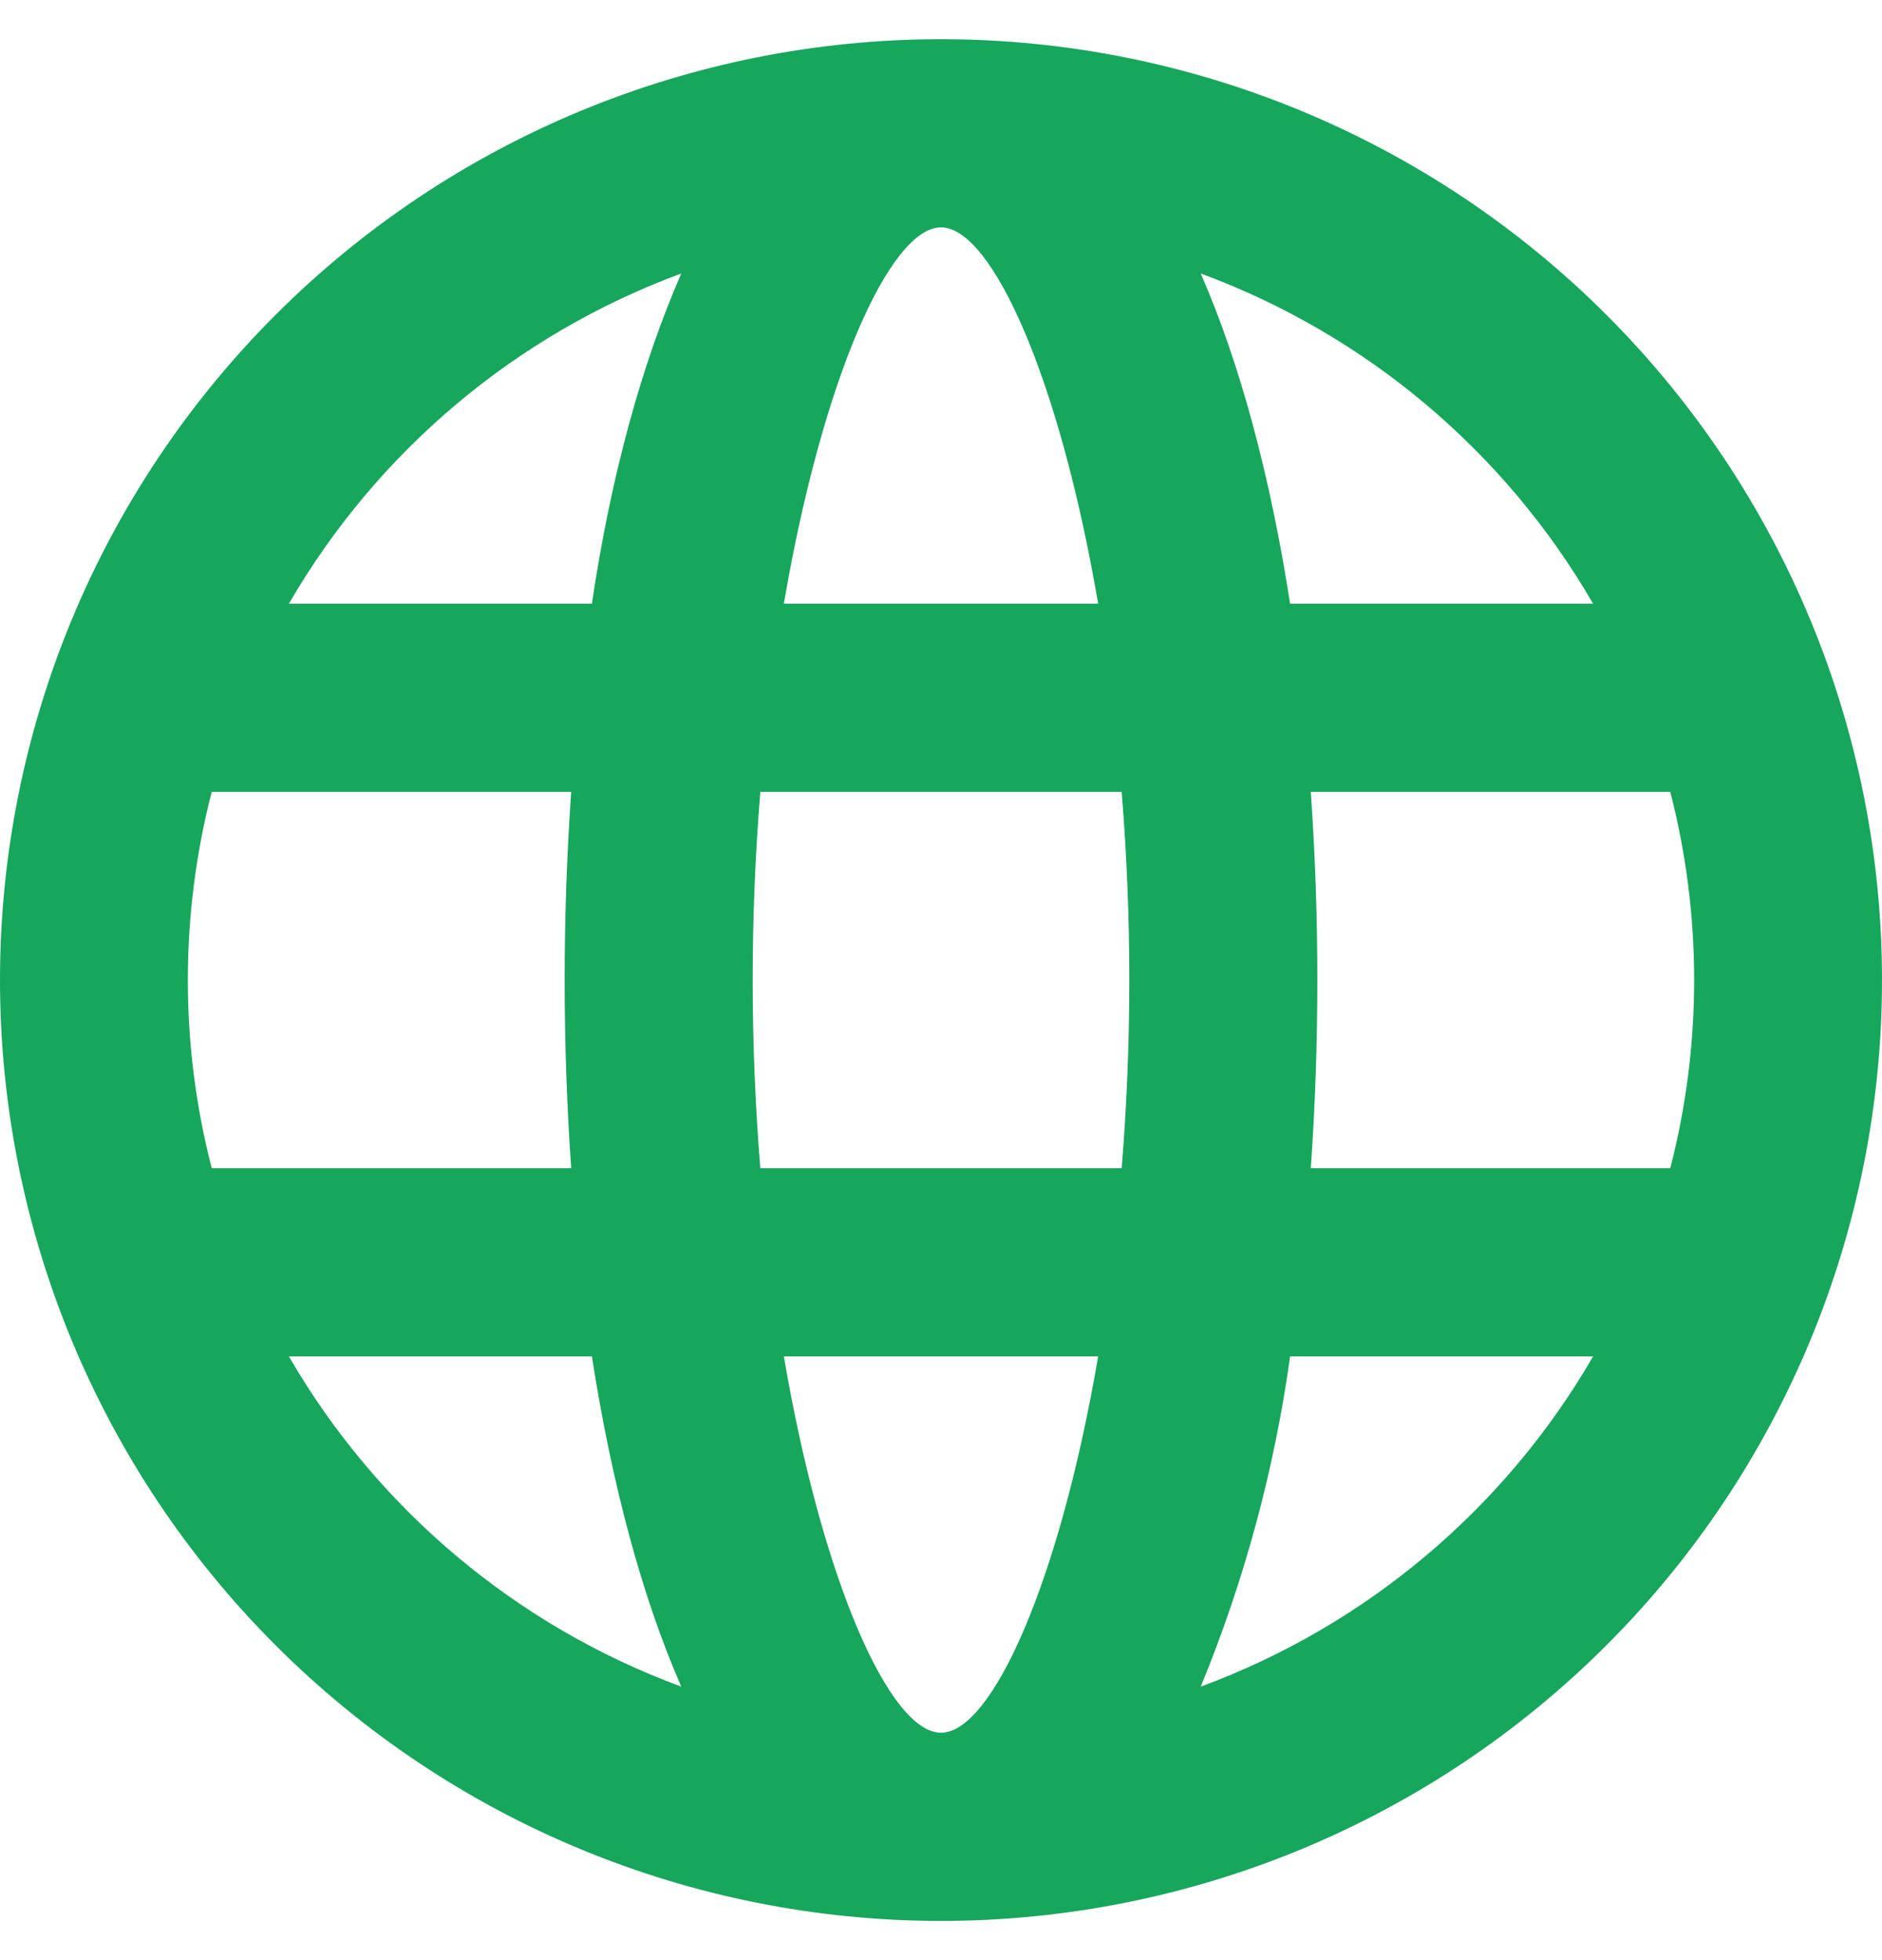 <svg width="24" height="25" viewBox="0 0 24 25" fill="none" xmlns="http://www.w3.org/2000/svg">
<g clip-path="url(#clip0_13579_97500)">
<path d="M12 24.5C8.817 24.5 5.765 23.236 3.515 20.985C1.264 18.735 0 15.683 0 12.5C0 9.317 1.264 6.265 3.515 4.015C5.765 1.764 8.817 0.5 12 0.5C15.183 0.5 18.235 1.764 20.485 4.015C22.736 6.265 24 9.317 24 12.5C24 15.683 22.736 18.735 20.485 20.985C18.235 23.236 15.183 24.5 12 24.5ZM21.3 14.9C21.706 13.326 21.706 11.674 21.3 10.1H16.716C16.827 11.698 16.827 13.302 16.716 14.9H21.3ZM20.316 17.3H16.452C16.251 18.746 15.868 20.162 15.312 21.512C17.42 20.734 19.19 19.244 20.316 17.3ZM9.696 14.9H14.304C14.434 13.303 14.434 11.697 14.304 10.1H9.696C9.566 11.697 9.566 13.303 9.696 14.9ZM9.996 17.3C10.488 20.18 11.352 22.1 12 22.1C12.648 22.1 13.512 20.18 14.004 17.3H9.996ZM2.7 14.9H7.284C7.173 13.302 7.173 11.698 7.284 10.1H2.7C2.294 11.674 2.294 13.326 2.7 14.9ZM3.684 17.3C4.81 19.244 6.58 20.734 8.688 21.512C8.184 20.36 7.8 18.92 7.548 17.3H3.684ZM20.316 7.7C19.19 5.756 17.42 4.266 15.312 3.488C15.816 4.64 16.2 6.08 16.452 7.7H20.316ZM9.996 7.7H14.004C13.512 4.82 12.648 2.9 12 2.9C11.352 2.9 10.488 4.82 9.996 7.7ZM3.684 7.7H7.548C7.788 6.08 8.184 4.64 8.688 3.488C6.58 4.266 4.81 5.756 3.684 7.7Z" fill="#16A75C"/>
</g>
<defs>
<clipPath id="clip0_13579_97500">
<rect width="24" height="24" fill="white" transform="translate(0 0.5)"/>
</clipPath>
</defs>
</svg>
